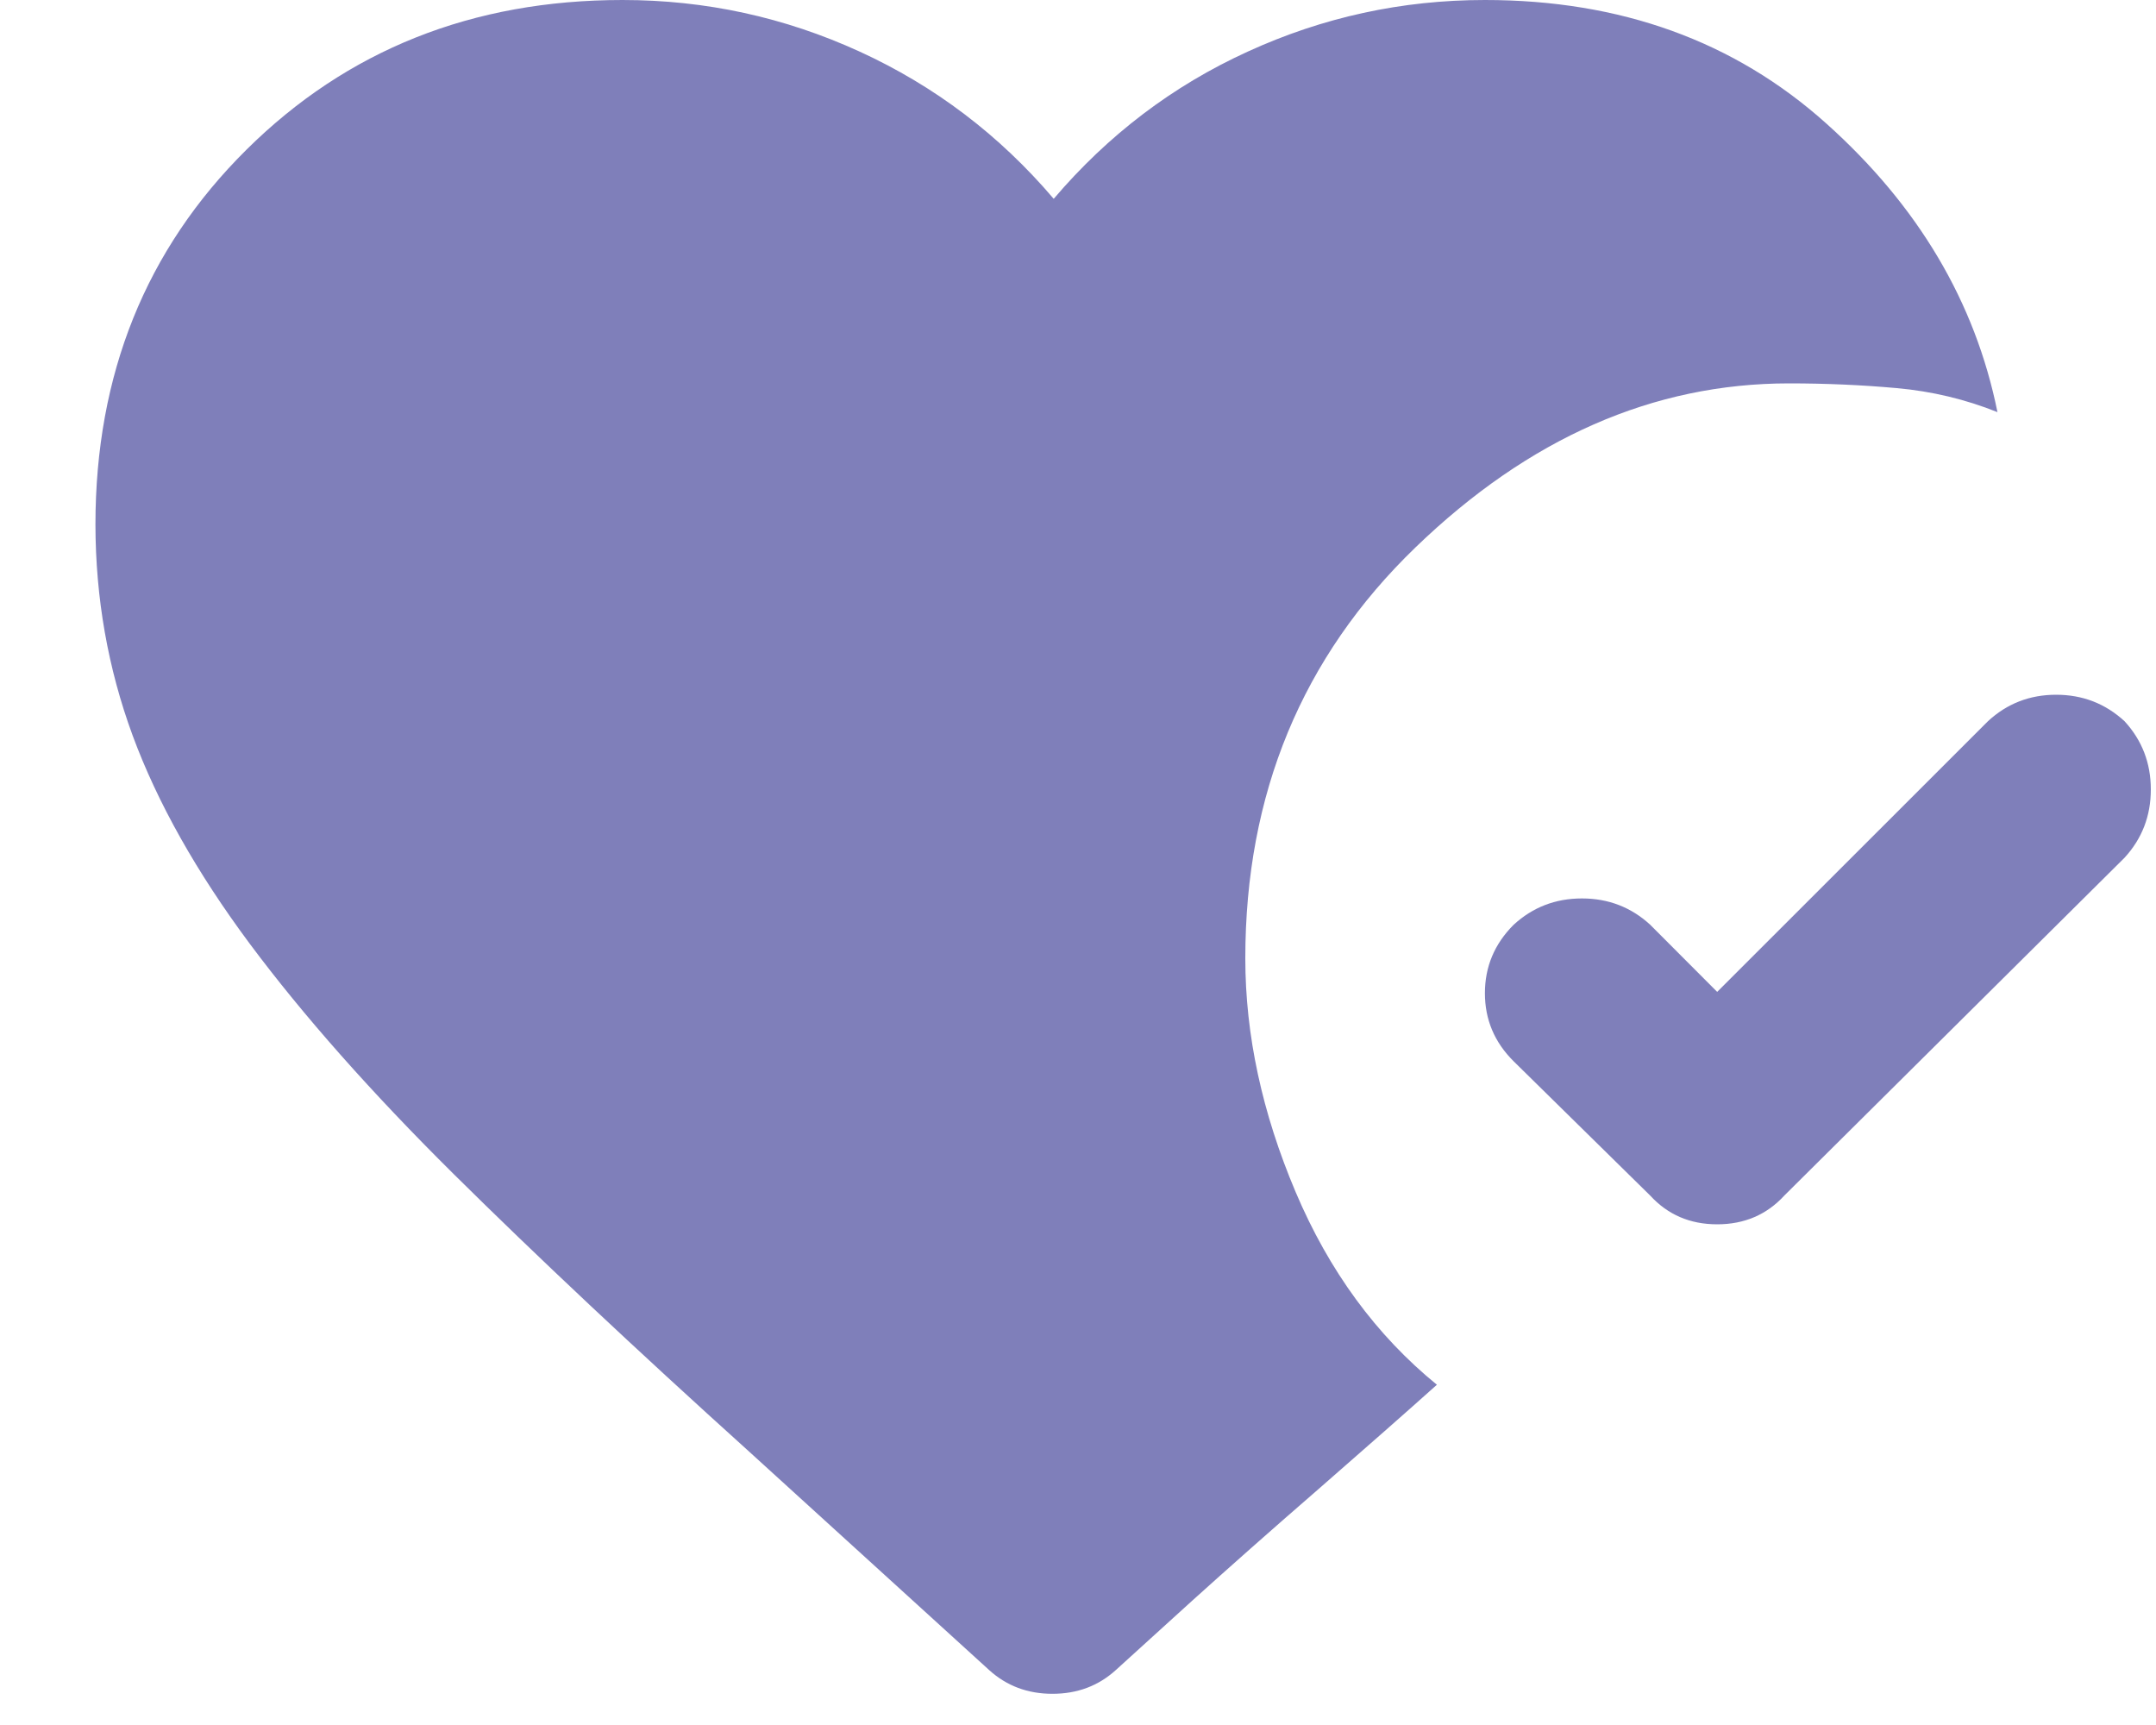 <svg width="15" height="12" viewBox="0 0 15 12" fill="none" xmlns="http://www.w3.org/2000/svg">
<path d="M14.781 5.017C14.903 5.15 14.964 5.308 14.964 5.492C14.964 5.676 14.903 5.834 14.781 5.967L12.414 8.317C12.292 8.45 12.136 8.517 11.947 8.517C11.758 8.517 11.603 8.45 11.481 8.317L10.531 7.383C10.397 7.25 10.331 7.092 10.331 6.909C10.331 6.726 10.397 6.567 10.531 6.433C10.664 6.311 10.822 6.25 11.006 6.25C11.19 6.25 11.348 6.311 11.481 6.433L11.947 6.9L13.831 5.017C13.964 4.894 14.122 4.833 14.305 4.833C14.489 4.833 14.647 4.894 14.781 5.017ZM6.881 11.617L5.214 10.1C4.414 9.378 3.728 8.733 3.156 8.167C2.584 7.6 2.112 7.067 1.739 6.567C1.367 6.067 1.095 5.583 0.923 5.117C0.751 4.65 0.665 4.161 0.664 3.65C0.664 2.606 1.014 1.736 1.714 1.042C2.414 0.348 3.286 0 4.331 0C4.909 0 5.459 0.12 5.981 0.359C6.503 0.598 6.953 0.939 7.331 1.383C7.709 0.939 8.159 0.597 8.681 0.359C9.203 0.12 9.753 0 10.331 0C11.275 0 12.067 0.286 12.706 0.859C13.345 1.431 13.742 2.1 13.897 2.867C13.675 2.778 13.442 2.722 13.197 2.7C12.953 2.678 12.703 2.667 12.447 2.667C11.503 2.667 10.636 3.047 9.847 3.809C9.059 4.57 8.664 5.523 8.664 6.667C8.664 7.2 8.781 7.742 9.014 8.292C9.247 8.842 9.575 9.289 9.997 9.633C9.786 9.822 9.511 10.064 9.173 10.359C8.834 10.653 8.542 10.912 8.297 11.133L7.764 11.617C7.642 11.728 7.495 11.783 7.322 11.783C7.15 11.783 7.003 11.728 6.881 11.617Z" fill="#7F7FBA"/>
</svg>
